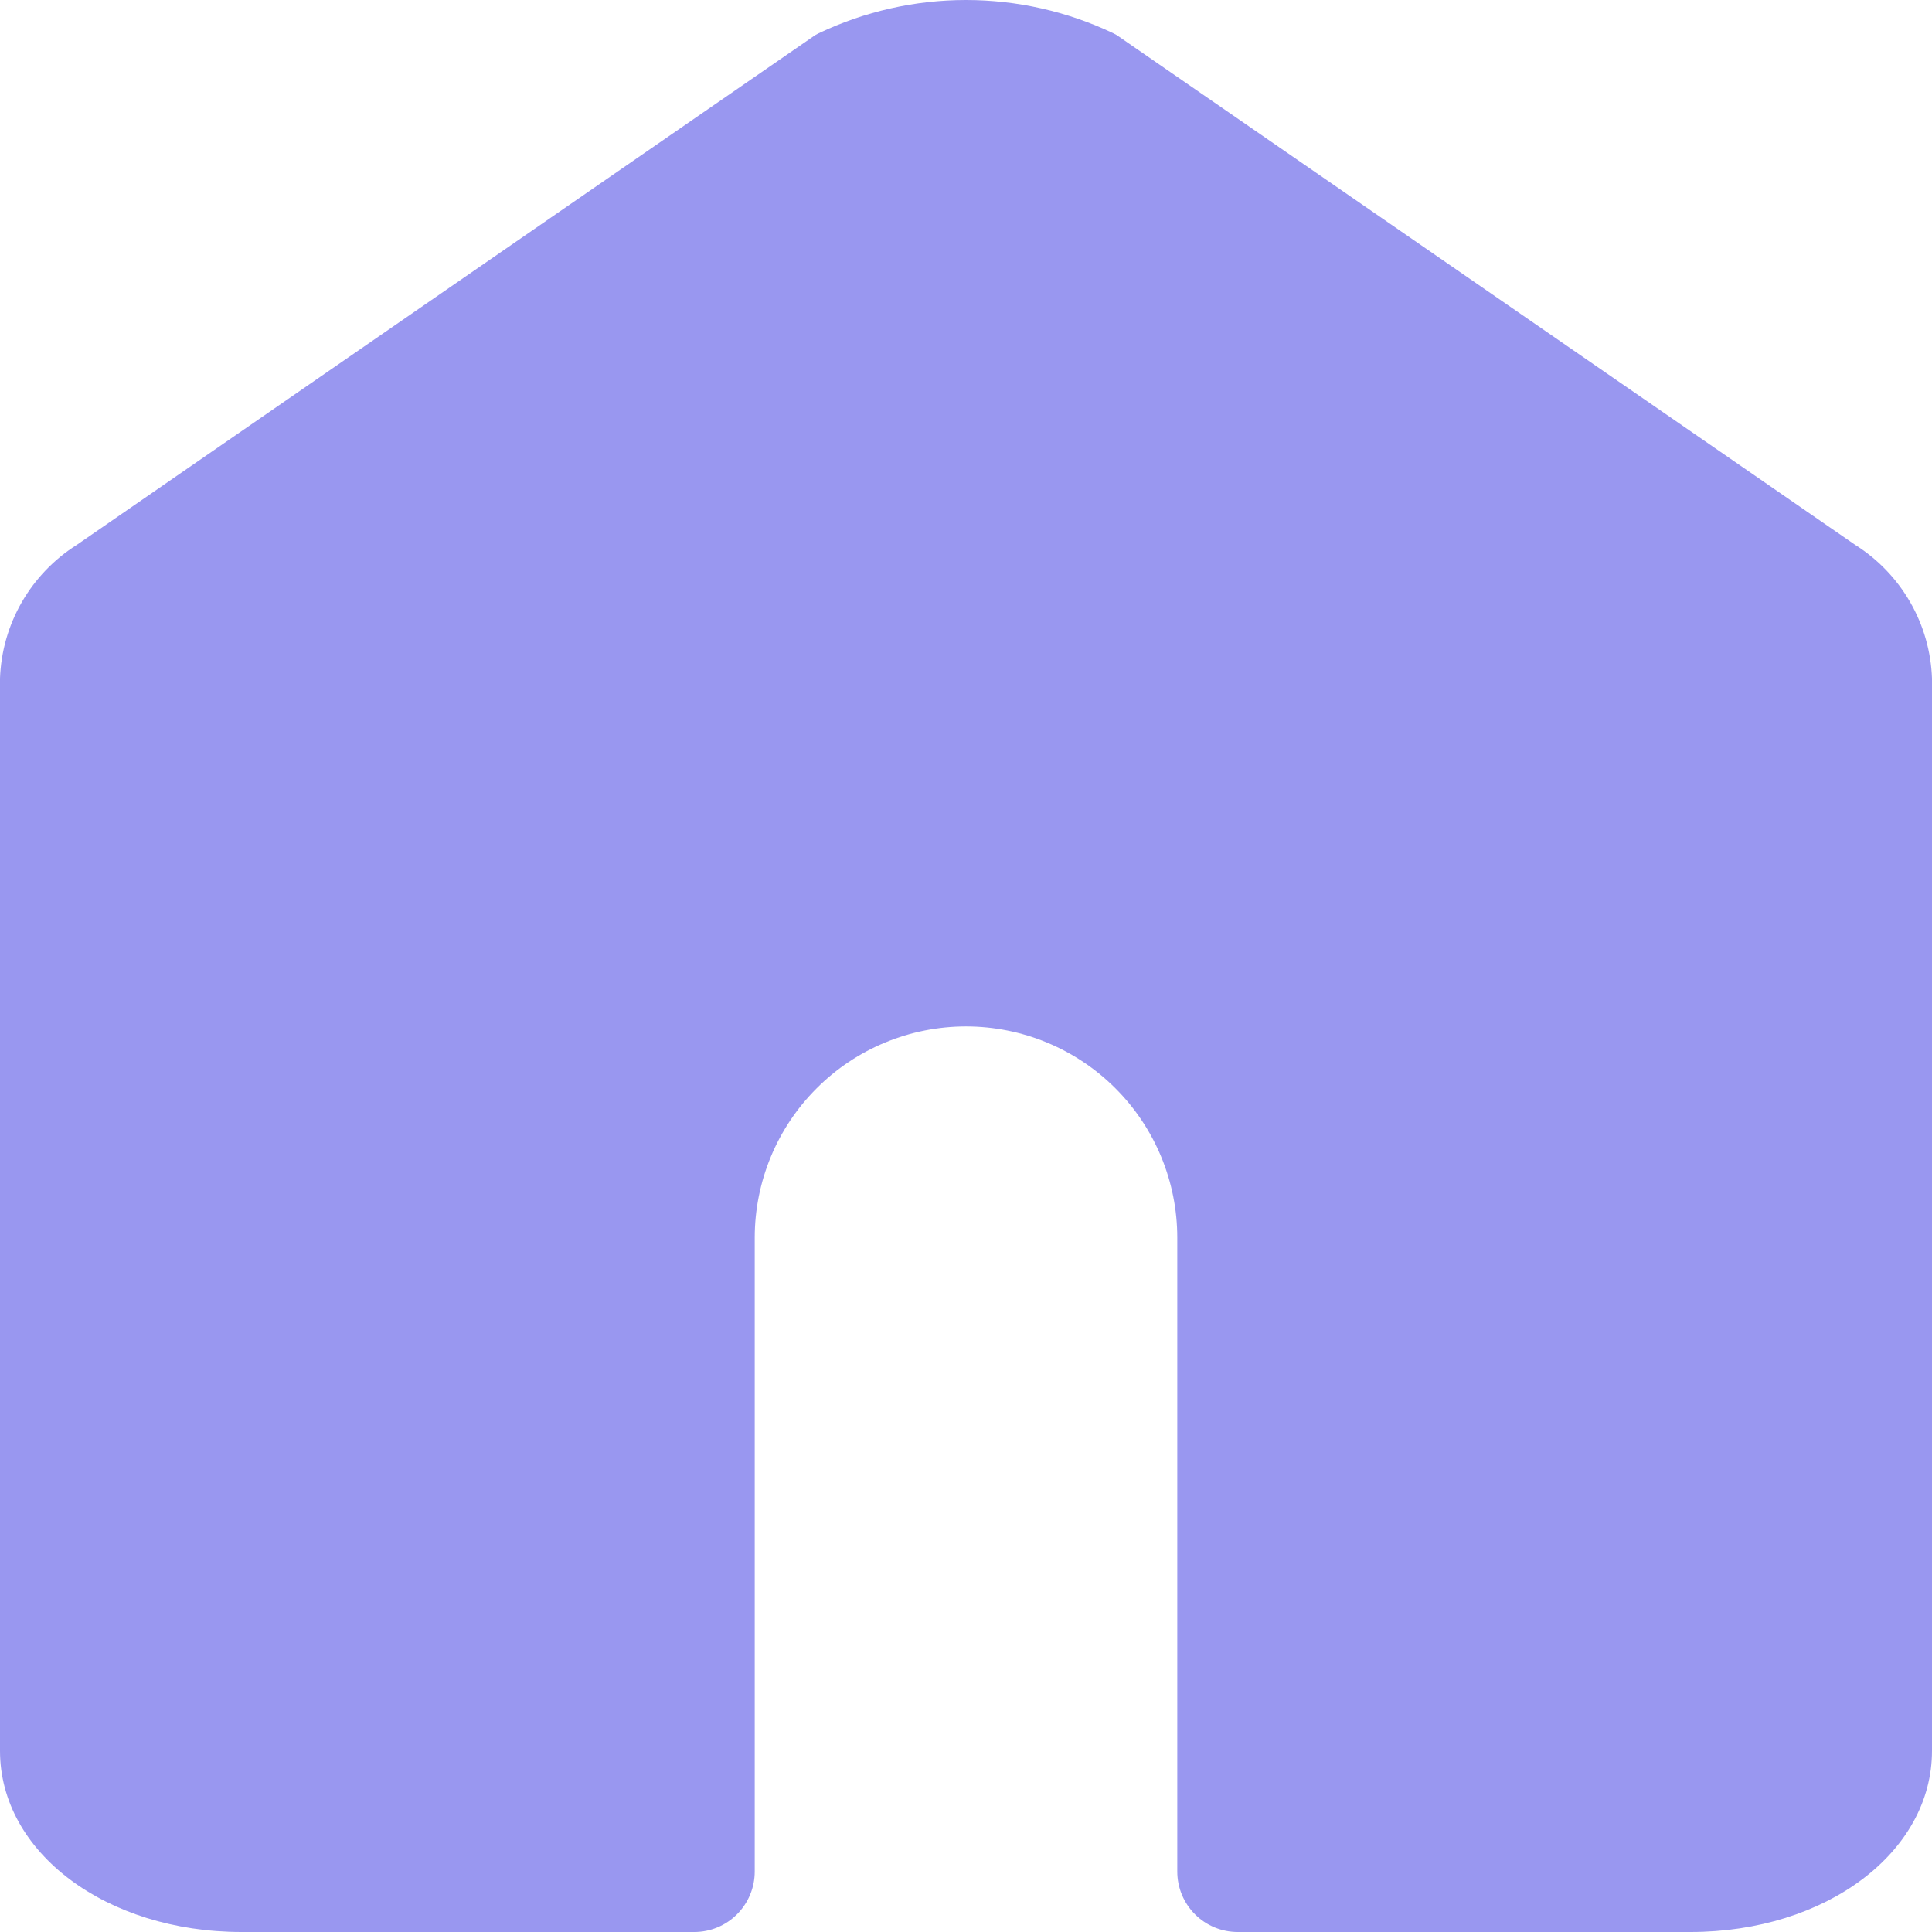 <svg width="28" height="28" viewBox="0 0 28 28" fill="none" xmlns="http://www.w3.org/2000/svg">
<path d="M26.889 7.898L16.223 0.535C16.195 0.514 16.166 0.497 16.135 0.482C15.468 0.165 14.739 0 14 0C13.261 0 12.532 0.165 11.865 0.482C11.834 0.497 11.805 0.514 11.777 0.535L1.111 7.898C0.783 8.105 0.51 8.39 0.316 8.727C0.122 9.064 0.014 9.443 0 9.831V25.375C0 26.845 1.536 28 3.5 28H10.062C10.295 28 10.517 27.908 10.681 27.744C10.845 27.58 10.938 27.357 10.938 27.125V17.938C10.938 17.126 11.26 16.347 11.835 15.773C12.409 15.198 13.188 14.876 14 14.876C14.812 14.876 15.591 15.198 16.166 15.773C16.74 16.347 17.062 17.126 17.062 17.938V27.125C17.062 27.357 17.155 27.58 17.319 27.744C17.483 27.908 17.705 28 17.938 28H24.5C26.464 28 28 26.845 28 25.375V9.831C27.986 9.443 27.878 9.064 27.684 8.727C27.49 8.39 27.217 8.105 26.889 7.898Z" fill="#9997F0"/>
</svg>
